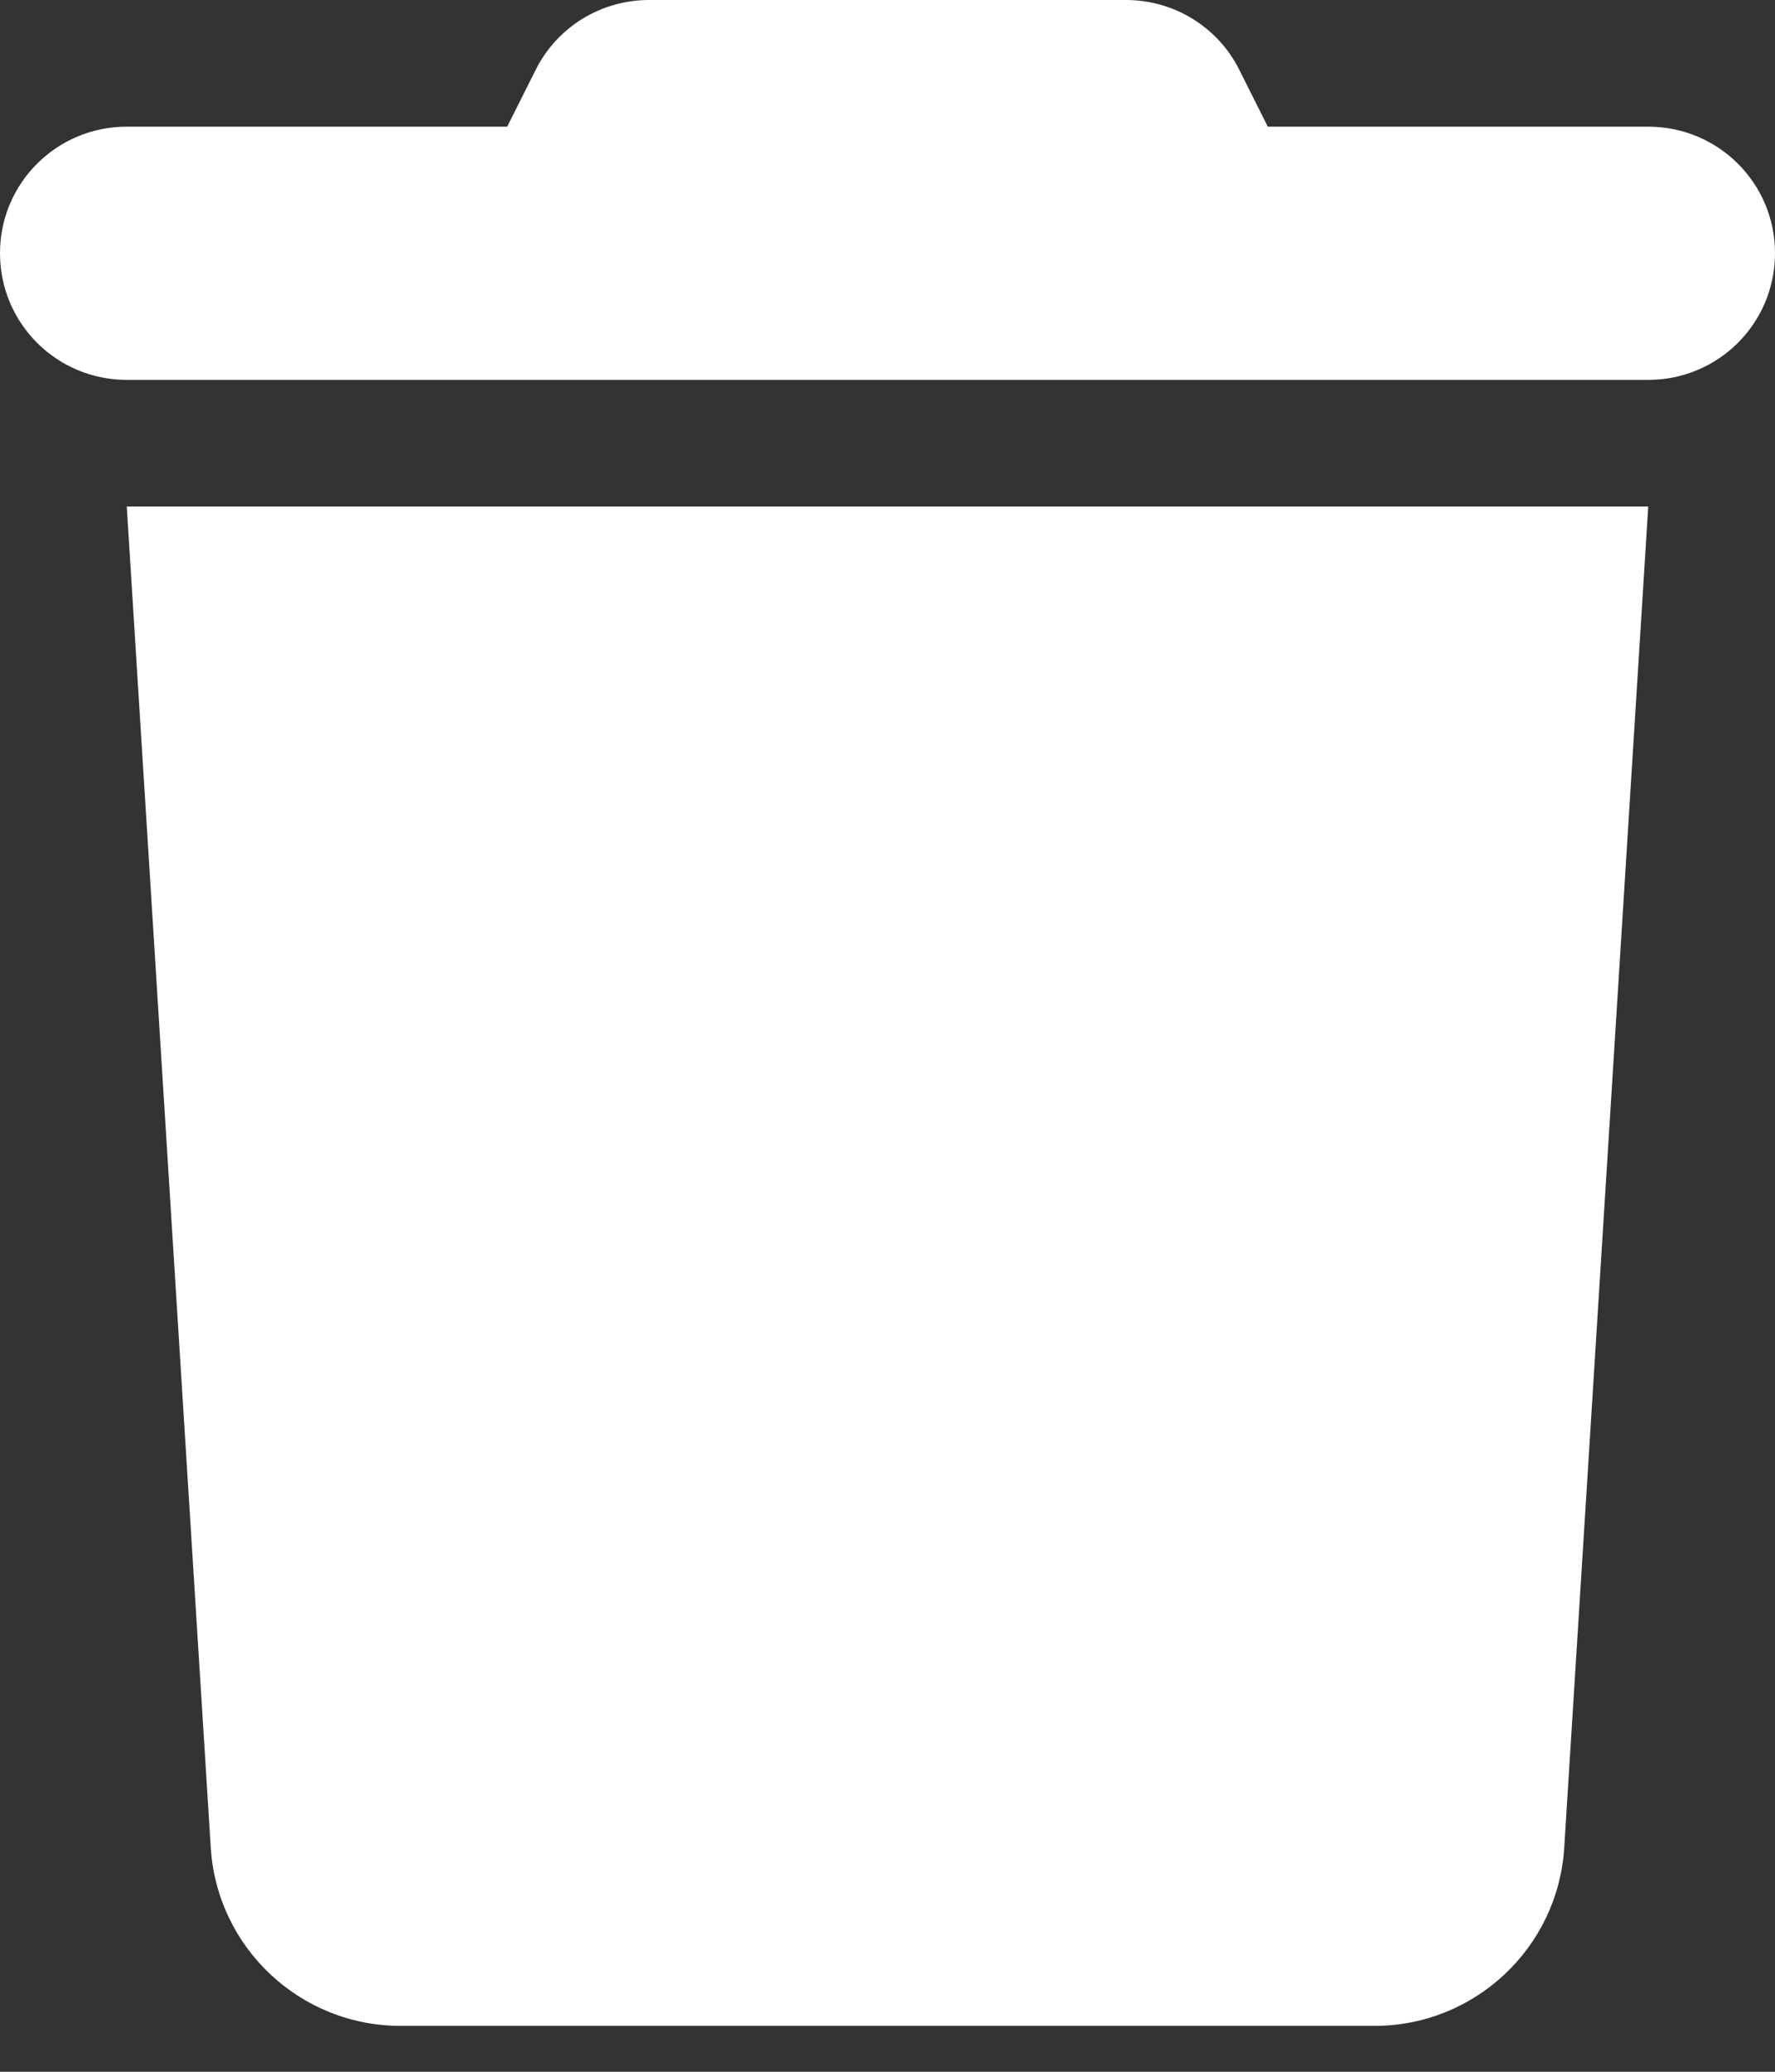 <svg width="12" height="14" viewBox="0 0 12 14" fill="none" xmlns="http://www.w3.org/2000/svg">
<rect x="0" y="0" width="12" height="14" fill="#333333" stroke="none"/>
<g clip-path="url(#clip0_460_615)">
<path d="M3.621 0.473L3.429 0.856H0.857C0.383 0.856 0 1.238 0 1.711C0 2.185 0.383 2.567 0.857 2.567H11.143C11.617 2.567 12 2.185 12 1.711C12 1.238 11.617 0.856 11.143 0.856H8.571L8.379 0.473C8.234 0.182 7.937 0 7.612 0H4.388C4.063 0 3.766 0.182 3.621 0.473ZM11.143 3.423H0.857L1.425 12.487C1.468 13.163 2.03 13.69 2.708 13.69H9.292C9.97 13.69 10.532 13.163 10.575 12.487L11.143 3.423Z" fill="white"/>
</g>
<defs>
<clipPath id="clip0_460_615">
<rect width="12" height="13.69" fill="white"/>
</clipPath>
</defs>
</svg>
